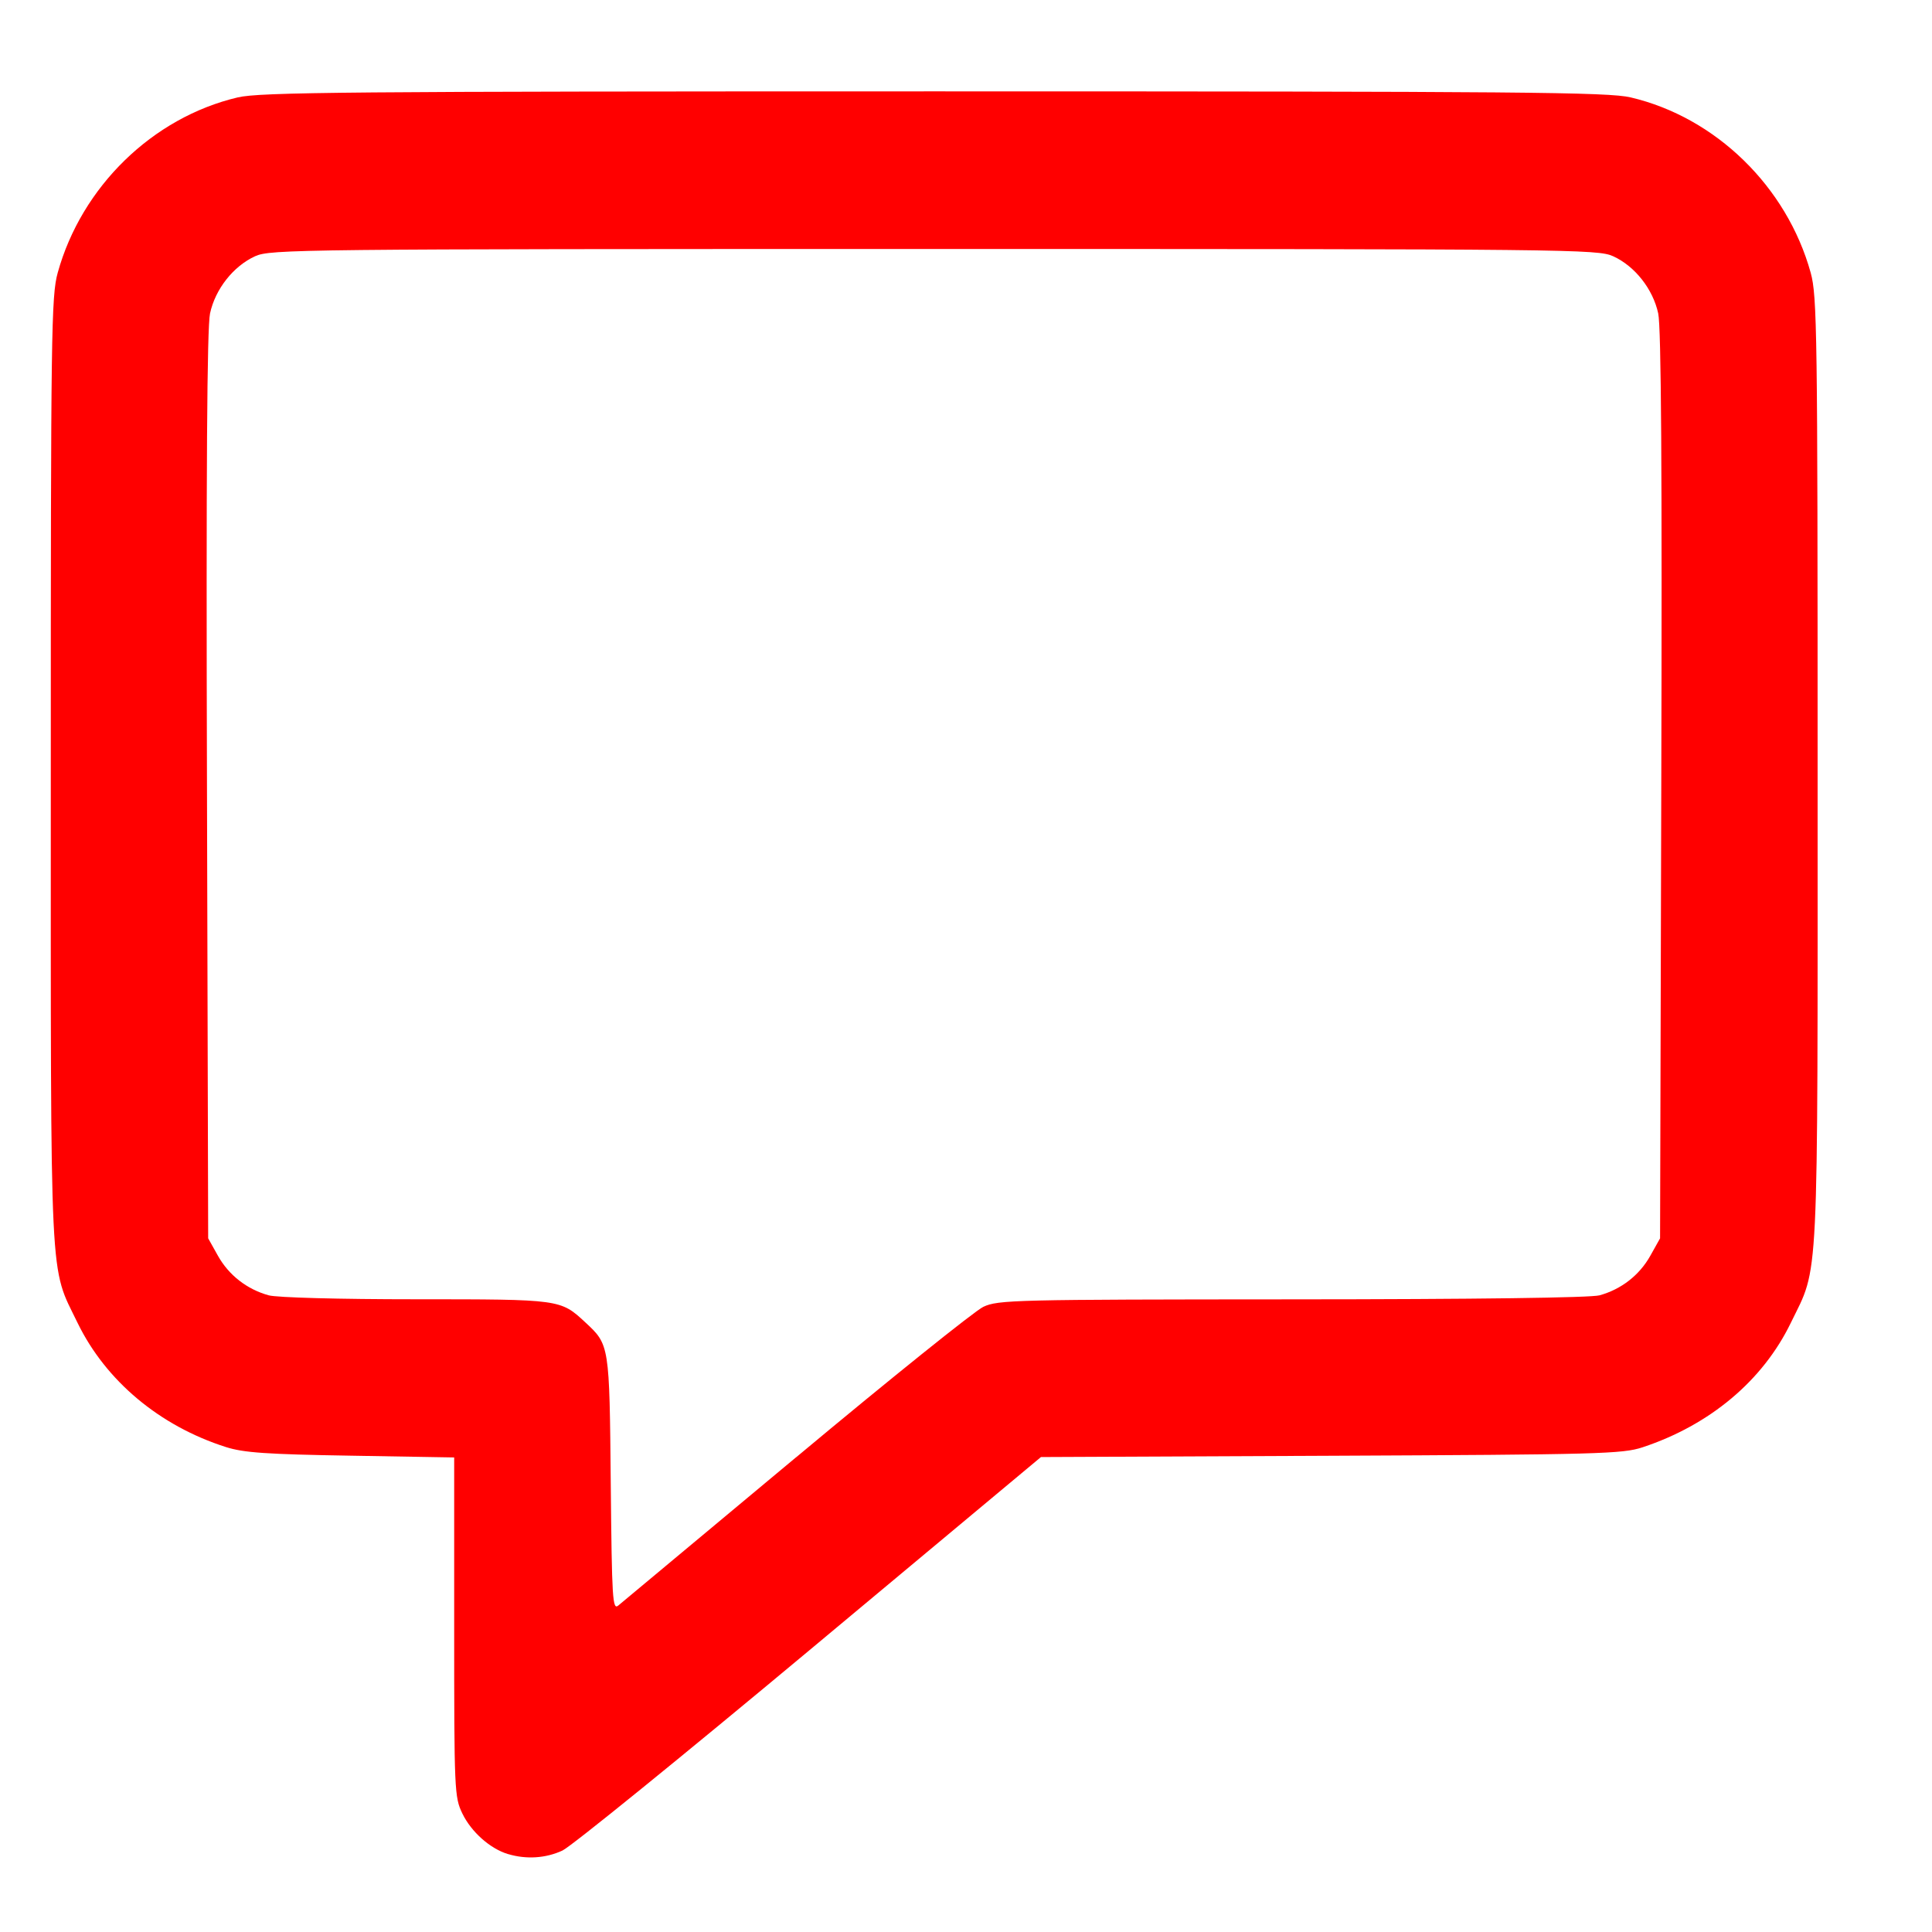 <?xml version="1.0" encoding="UTF-8" standalone="no"?>
<!-- Uploaded to: SVG Repo, www.svgrepo.com, Generator: SVG Repo Mixer Tools -->

<svg
   width="800px"
   height="800px"
   viewBox="0 0 24 24"
   fill="none"
   version="1.1"
   id="svg955"
   sodipodi:docname="message.svg"
   inkscape:version="1.2.2 (b0a8486541, 2022-12-01)"
   xmlns:inkscape="http://www.inkscape.org/namespaces/inkscape"
   xmlns:sodipodi="http://sodipodi.sourceforge.net/DTD/sodipodi-0.dtd"
   xmlns="http://www.w3.org/2000/svg"
   xmlns:svg="http://www.w3.org/2000/svg">
  <defs
     id="defs959" />
  <sodipodi:namedview
     id="namedview957"
     pagecolor="#ffffff"
     bordercolor="#000000"
     borderopacity="0.25"
     inkscape:showpageshadow="2"
     inkscape:pageopacity="0.0"
     inkscape:pagecheckerboard="0"
     inkscape:deskcolor="#d1d1d1"
     showgrid="false"
     inkscape:zoom="0.61375"
     inkscape:cx="401.62933"
     inkscape:cy="400.81466"
     inkscape:window-width="1280"
     inkscape:window-height="662"
     inkscape:window-x="0"
     inkscape:window-y="0"
     inkscape:window-maximized="1"
     inkscape:current-layer="svg955" />
  <path
     style="fill:#ff0000;stroke-width:0.049"
     d="M 6.31,23.032 C 6.089,22.965 5.855,22.758 5.744,22.529 5.645,22.324 5.642,22.251 5.642,20.211 v -2.106 L 4.358,18.083 C 3.313,18.066 3.026,18.046 2.807,17.976 1.983,17.714 1.314,17.153 0.964,16.434 0.612,15.706 0.631,16.114 0.631,9.59 c 0,-5.474 0.006,-5.912 0.086,-6.202 C 1.013,2.319 1.896,1.459 2.953,1.21 c 0.278,-0.065 1.349,-0.075 8.652,-0.075 7.303,0 8.373,0.009 8.652,0.075 1.057,0.248 1.94,1.109 2.236,2.178 0.08,0.29 0.086,0.728 0.086,6.202 0,6.524 0.02,6.116 -0.333,6.843 -0.348,0.718 -1.005,1.269 -1.842,1.546 -0.248,0.082 -0.543,0.09 -3.871,0.105 l -3.602,0.016 -2.874,2.398 c -1.581,1.319 -2.962,2.44 -3.07,2.49 -0.207,0.096 -0.448,0.112 -0.675,0.044 z m 3.58,-4.929 c 1.171,-0.978 2.218,-1.818 2.325,-1.869 0.185,-0.087 0.386,-0.091 3.837,-0.093 2.285,-8.46e-4 3.707,-0.02 3.818,-0.05 0.271,-0.075 0.495,-0.25 0.63,-0.49 l 0.122,-0.218 0.015,-5.621 c 0.011,-3.925 -8.7e-4,-5.696 -0.038,-5.868 -0.065,-0.303 -0.29,-0.588 -0.56,-0.711 -0.191,-0.087 -0.528,-0.09 -8.435,-0.09 -7.908,0 -8.244,0.004 -8.435,0.09 -0.27,0.123 -0.495,0.408 -0.56,0.711 -0.037,0.173 -0.049,1.943 -0.038,5.868 l 0.015,5.621 0.122,0.218 c 0.135,0.24 0.359,0.415 0.63,0.49 0.102,0.028 0.873,0.049 1.829,0.049 1.797,3e-4 1.795,1.7e-5 2.104,0.287 0.3,0.278 0.3,0.277 0.316,2.002 0.014,1.447 0.022,1.574 0.094,1.515 0.043,-0.035 1.037,-0.864 2.209,-1.842 z"
     id="path961" />
</svg>
